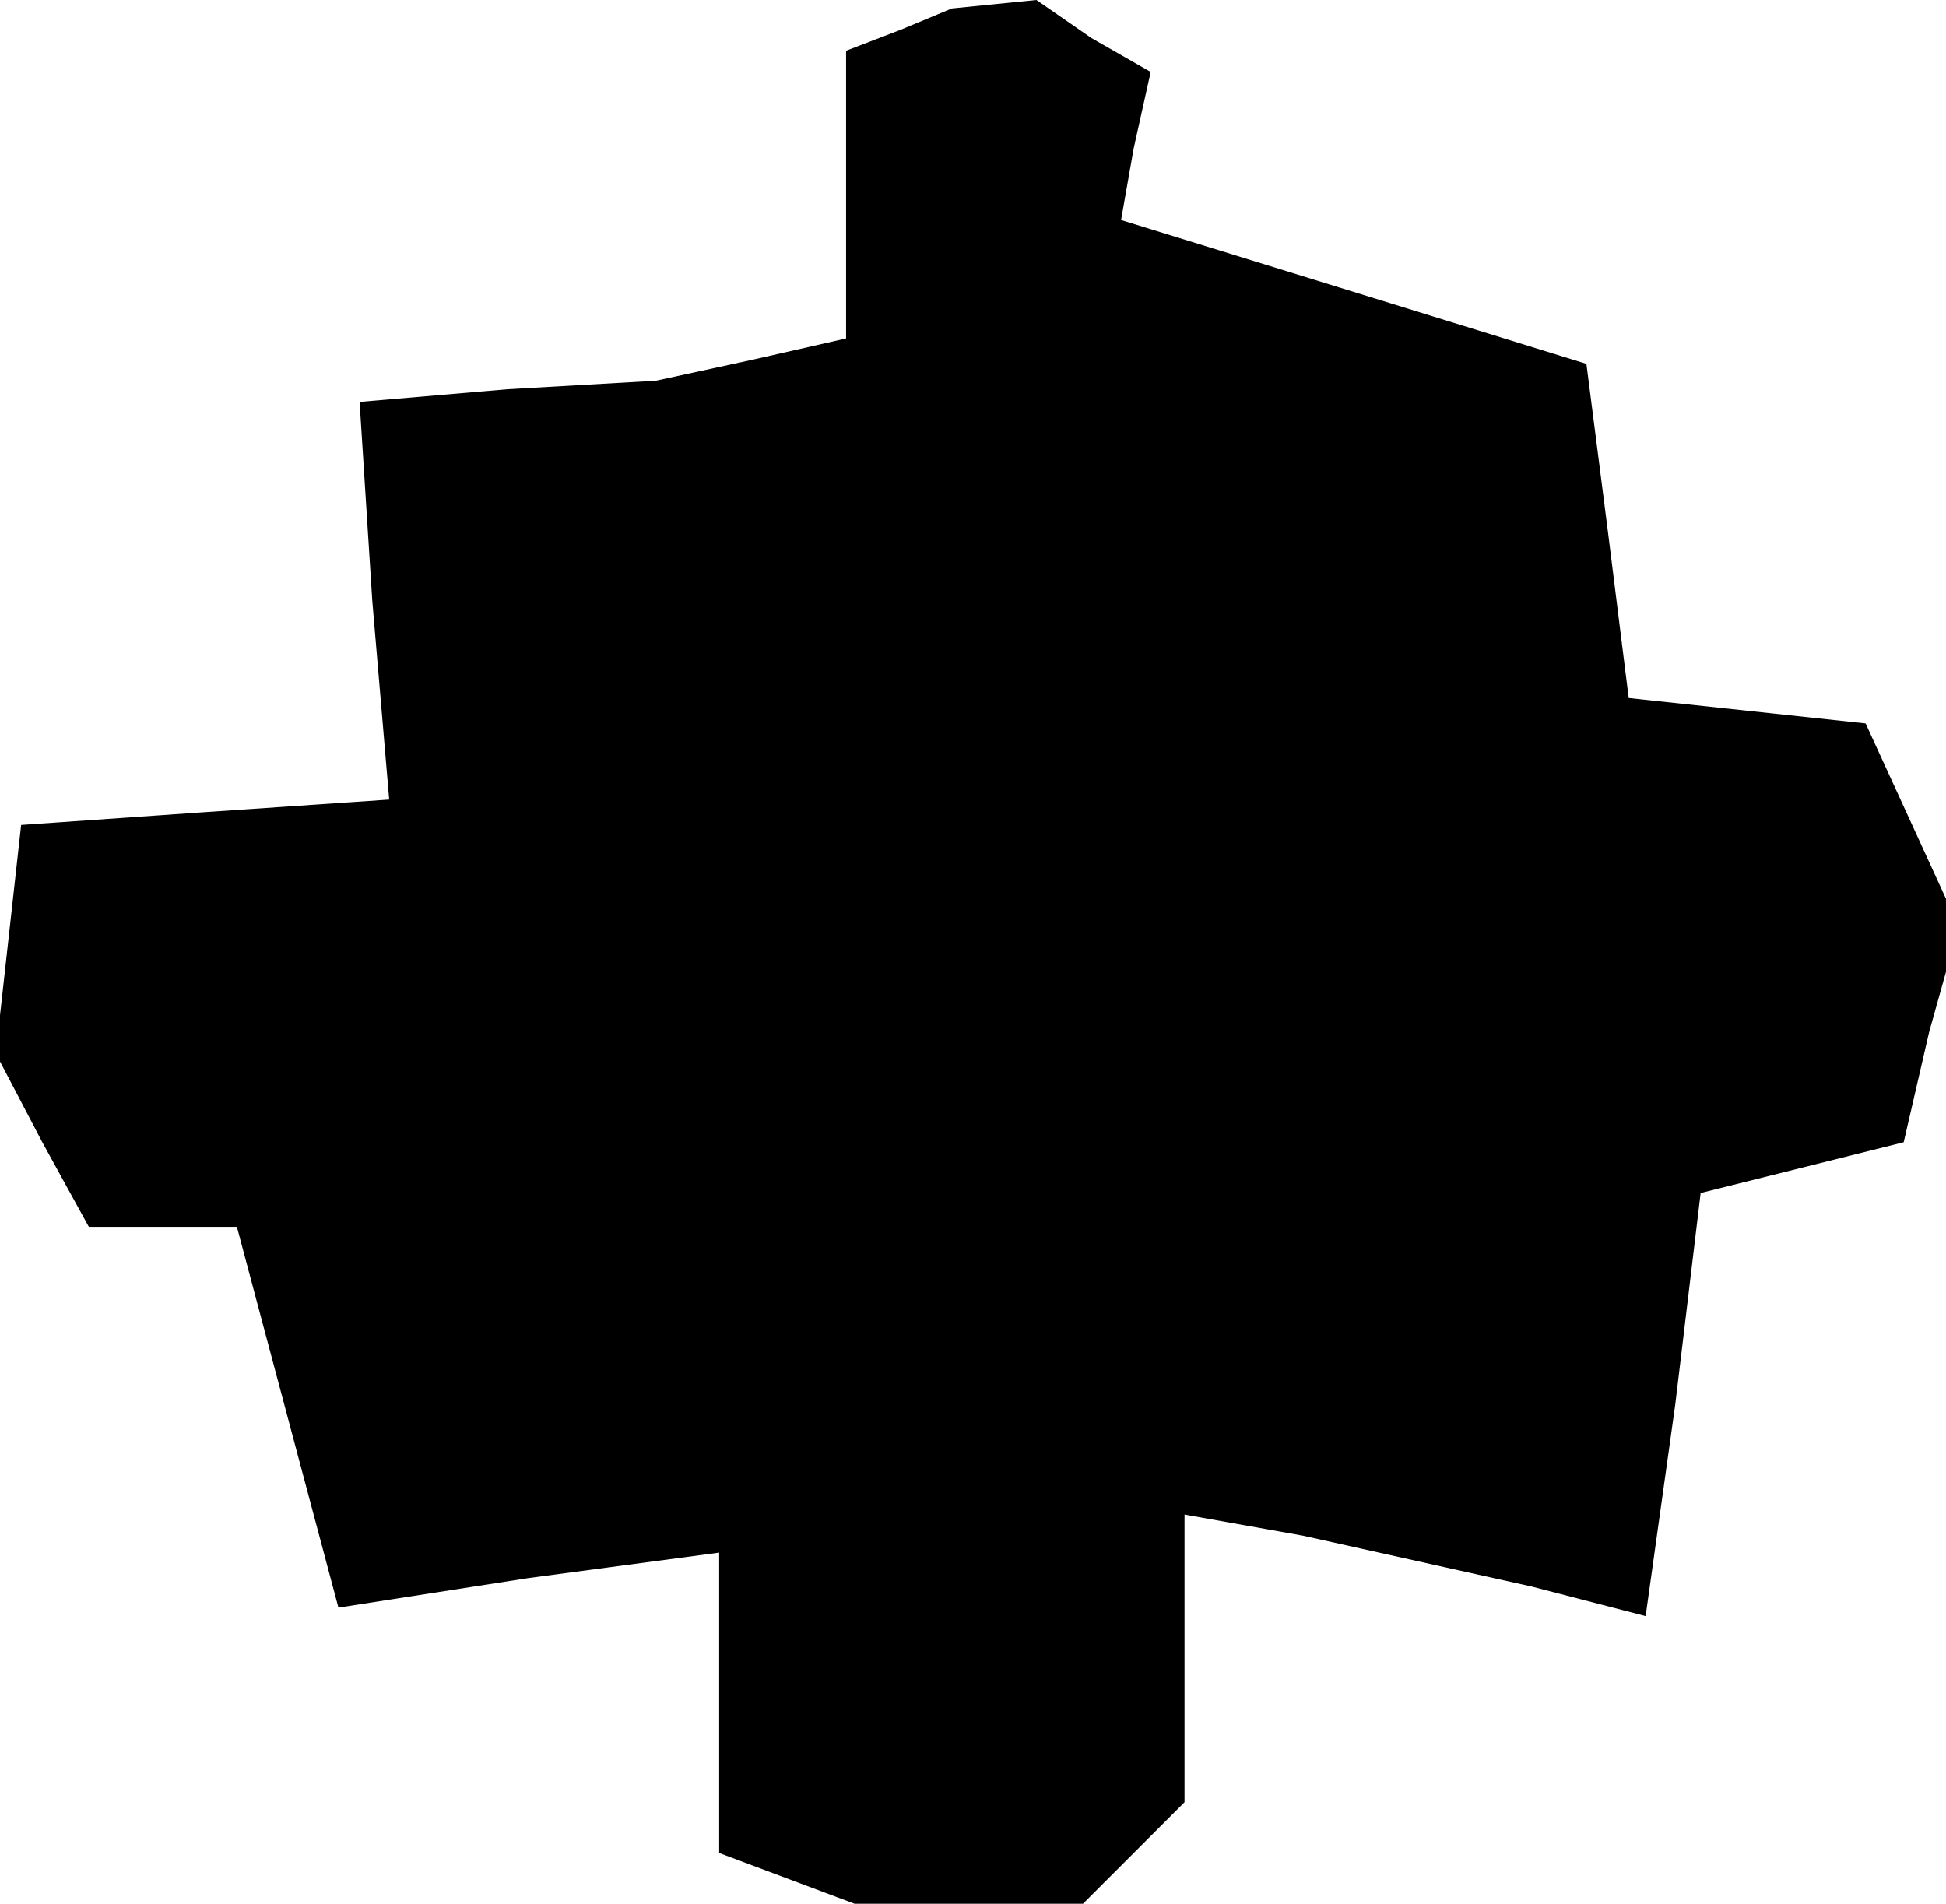 <?xml version="1.0" standalone="no"?>
<!DOCTYPE svg PUBLIC "-//W3C//DTD SVG 20010904//EN"
 "http://www.w3.org/TR/2001/REC-SVG-20010904/DTD/svg10.dtd">
<svg version="1.0" xmlns="http://www.w3.org/2000/svg"
 width="46pt" height="45pt" viewBox="0 0 46 45"
 preserveAspectRatio="xMidYMid meet">
<g transform="translate(0,45) scale(0.1,-0.1)"
fill="#000000" stroke="none">
<path d="M213 443 l-13 -5 0 -34 0 -34 -22 -5 -23 -5 -35 -2 -35 -3 3 -47 4
-47 -44 -3 -43 -3 -3 -27 -3 -27 11 -21 11 -20 17 0 18 0 12 -45 12 -45 45 7
45 6 0 -36 0 -35 16 -6 16 -6 27 0 27 0 12 12 12 12 0 34 0 34 28 -5 27 -6 27
-6 27 -7 7 50 6 50 24 6 24 6 6 26 7 25 -11 24 -11 24 -28 3 -28 3 -5 40 -5
39 -55 17 -55 17 3 17 4 18 -14 8 -13 9 -10 -1 -10 -1 -12 -5z"/>
</g>
</svg>
